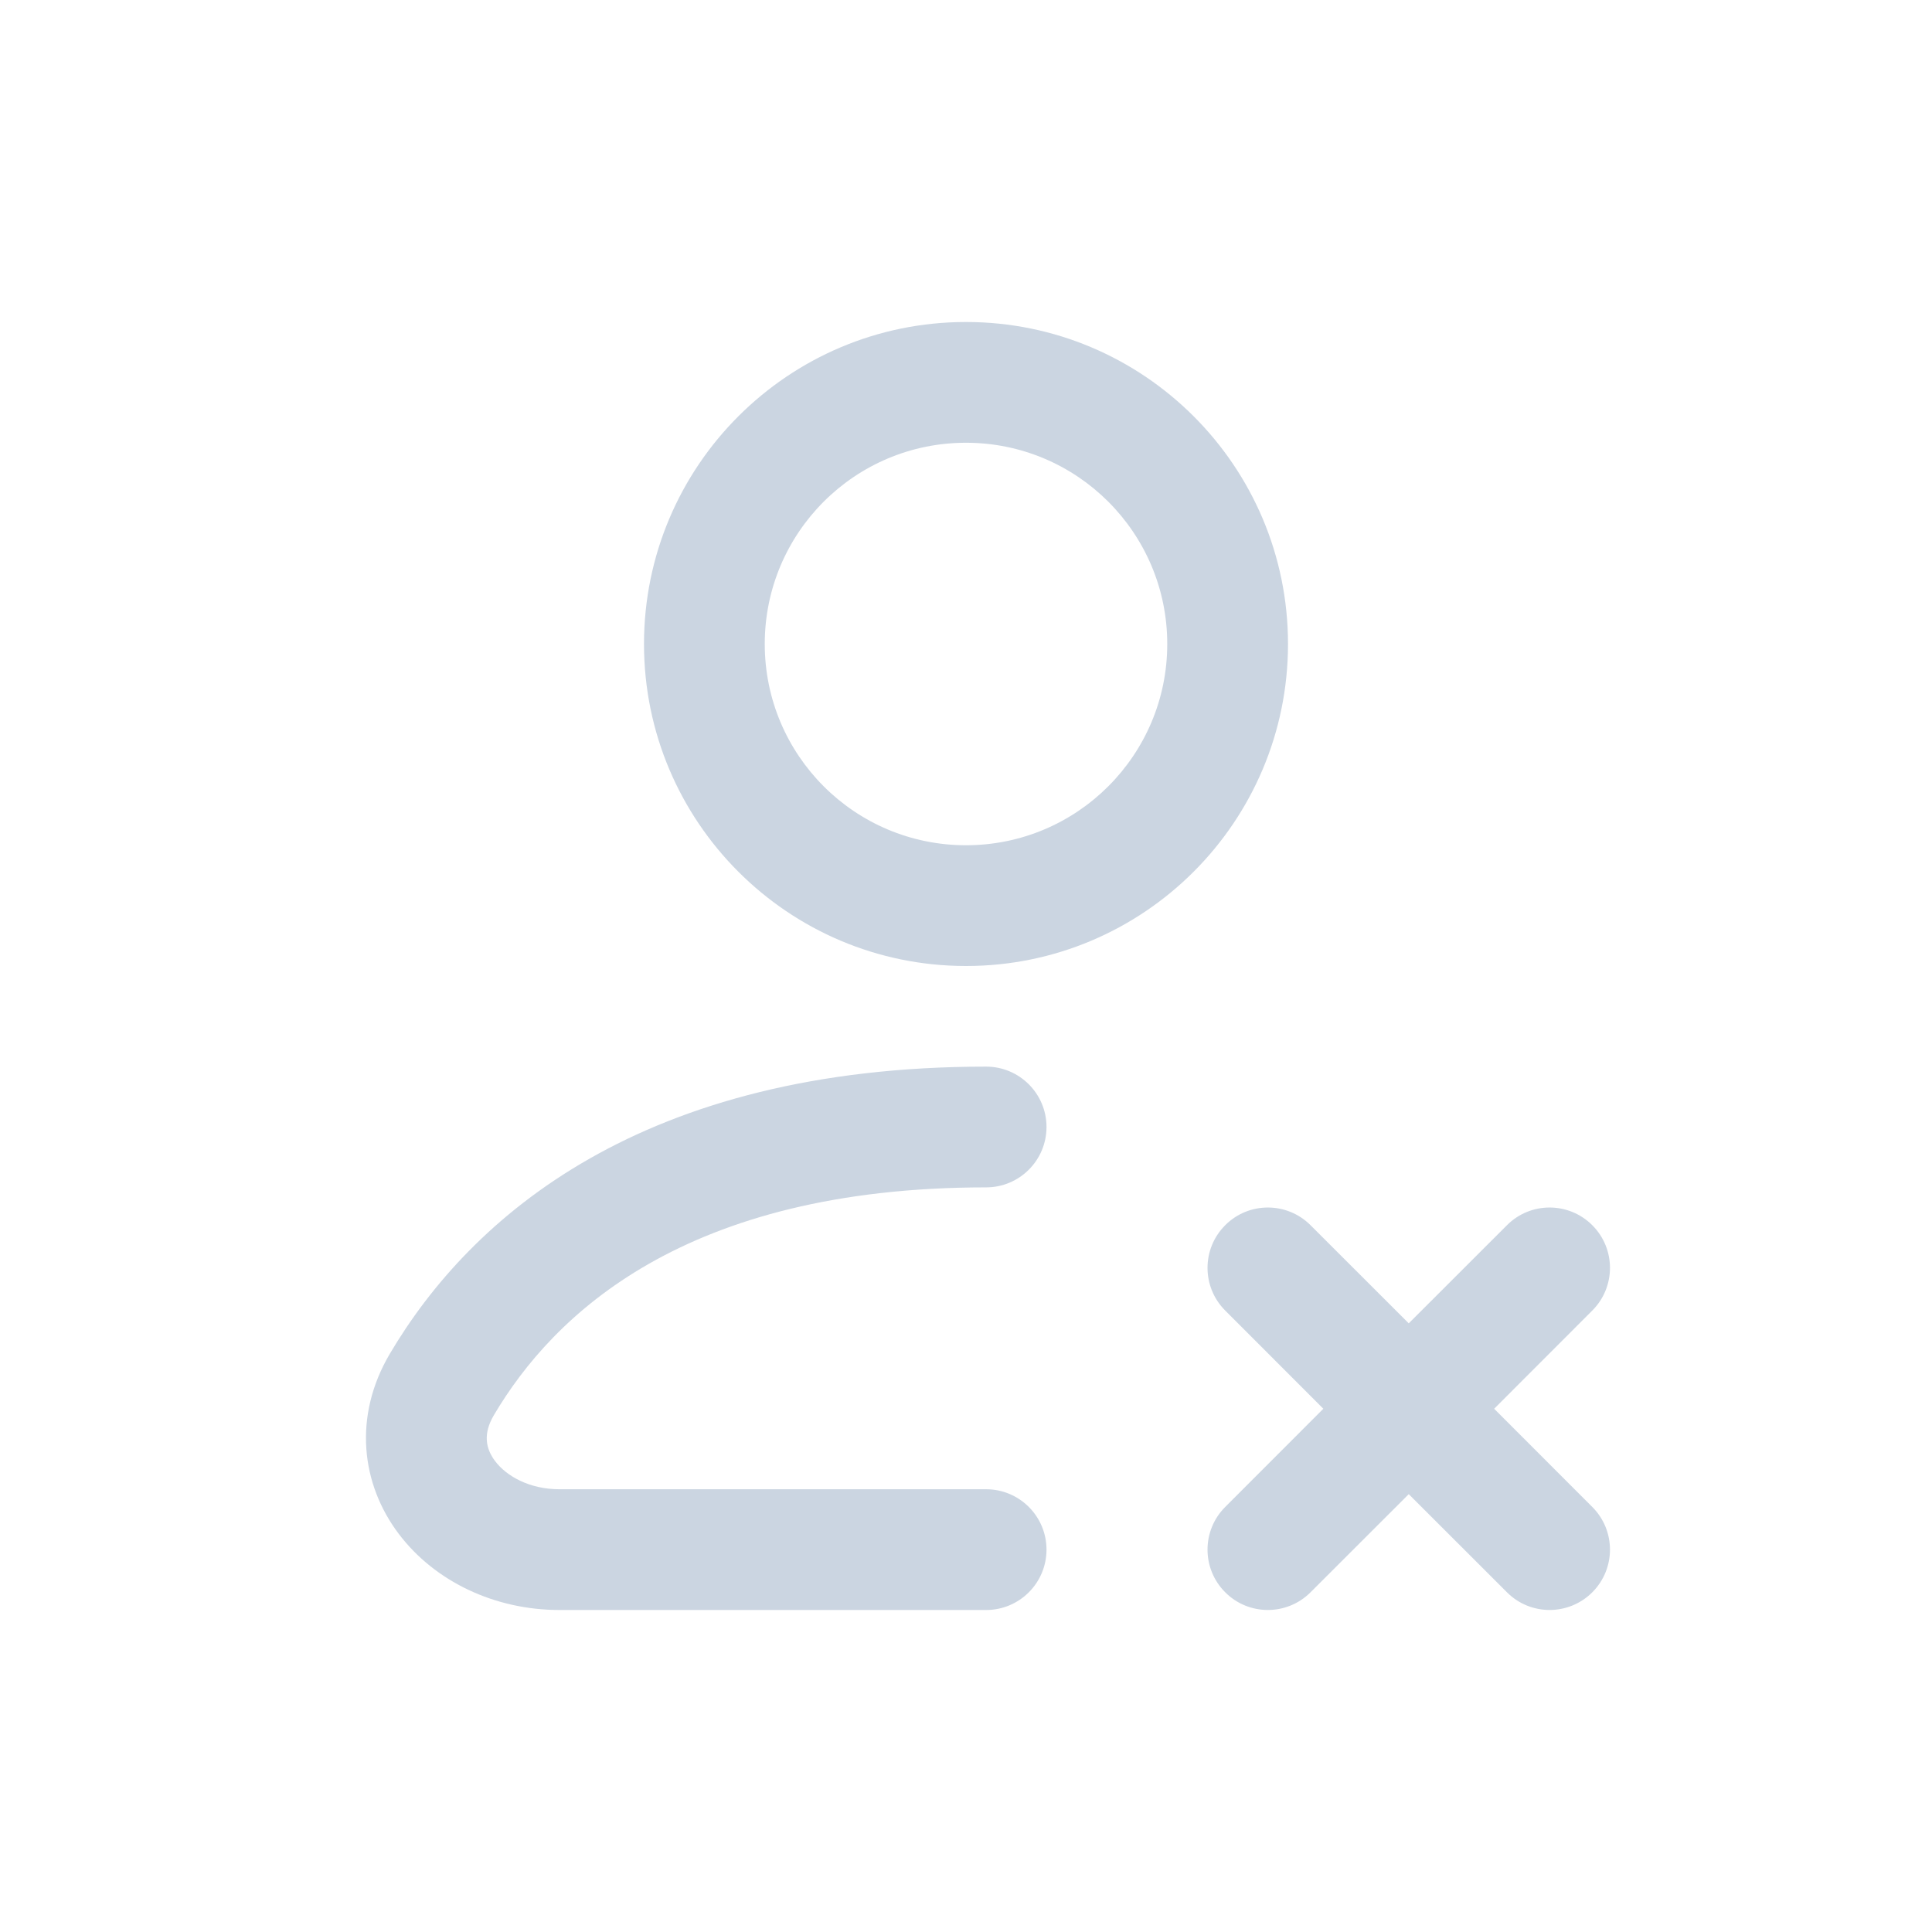 <svg width="24" height="24" viewBox="0 0 24 24" fill="none" xmlns="http://www.w3.org/2000/svg">
<path fill-rule="evenodd" clip-rule="evenodd" d="M12 5.5C10.619 5.5 9.5 6.619 9.5 8C9.5 9.381 10.619 10.5 12 10.5C13.38 10.5 14.5 9.381 14.5 8C14.5 6.619 13.38 5.5 12 5.5ZM8 8C8 5.791 9.791 4 12 4C14.209 4 16 5.791 16 8C16 10.209 14.209 12 12 12C9.791 12 8 10.209 8 8ZM12.25 14.75C8.504 14.75 6.872 16.334 6.136 17.578C5.998 17.811 6.033 17.995 6.151 18.151C6.289 18.334 6.573 18.5 6.949 18.5H12.25C12.664 18.5 13 18.836 13 19.25C13 19.664 12.664 20 12.25 20H6.949C6.146 20 5.401 19.646 4.954 19.055C4.487 18.438 4.382 17.595 4.845 16.813C5.852 15.113 7.975 13.25 12.25 13.25C12.664 13.25 13 13.586 13 14C13 14.414 12.664 14.75 12.25 14.75ZM15.22 15.22C15.512 14.927 15.987 14.927 16.28 15.22L17.5 16.439L18.72 15.22C19.012 14.927 19.487 14.927 19.78 15.22C20.073 15.513 20.073 15.987 19.78 16.28L18.561 17.5L19.78 18.72C20.073 19.013 20.073 19.487 19.78 19.78C19.487 20.073 19.012 20.073 18.72 19.78L17.5 18.561L16.28 19.78C15.987 20.073 15.512 20.073 15.22 19.78C14.927 19.487 14.927 19.013 15.22 18.72L16.439 17.5L15.22 16.28C14.927 15.987 14.927 15.513 15.22 15.22Z" fill="#CBD5E1"/>
</svg>
